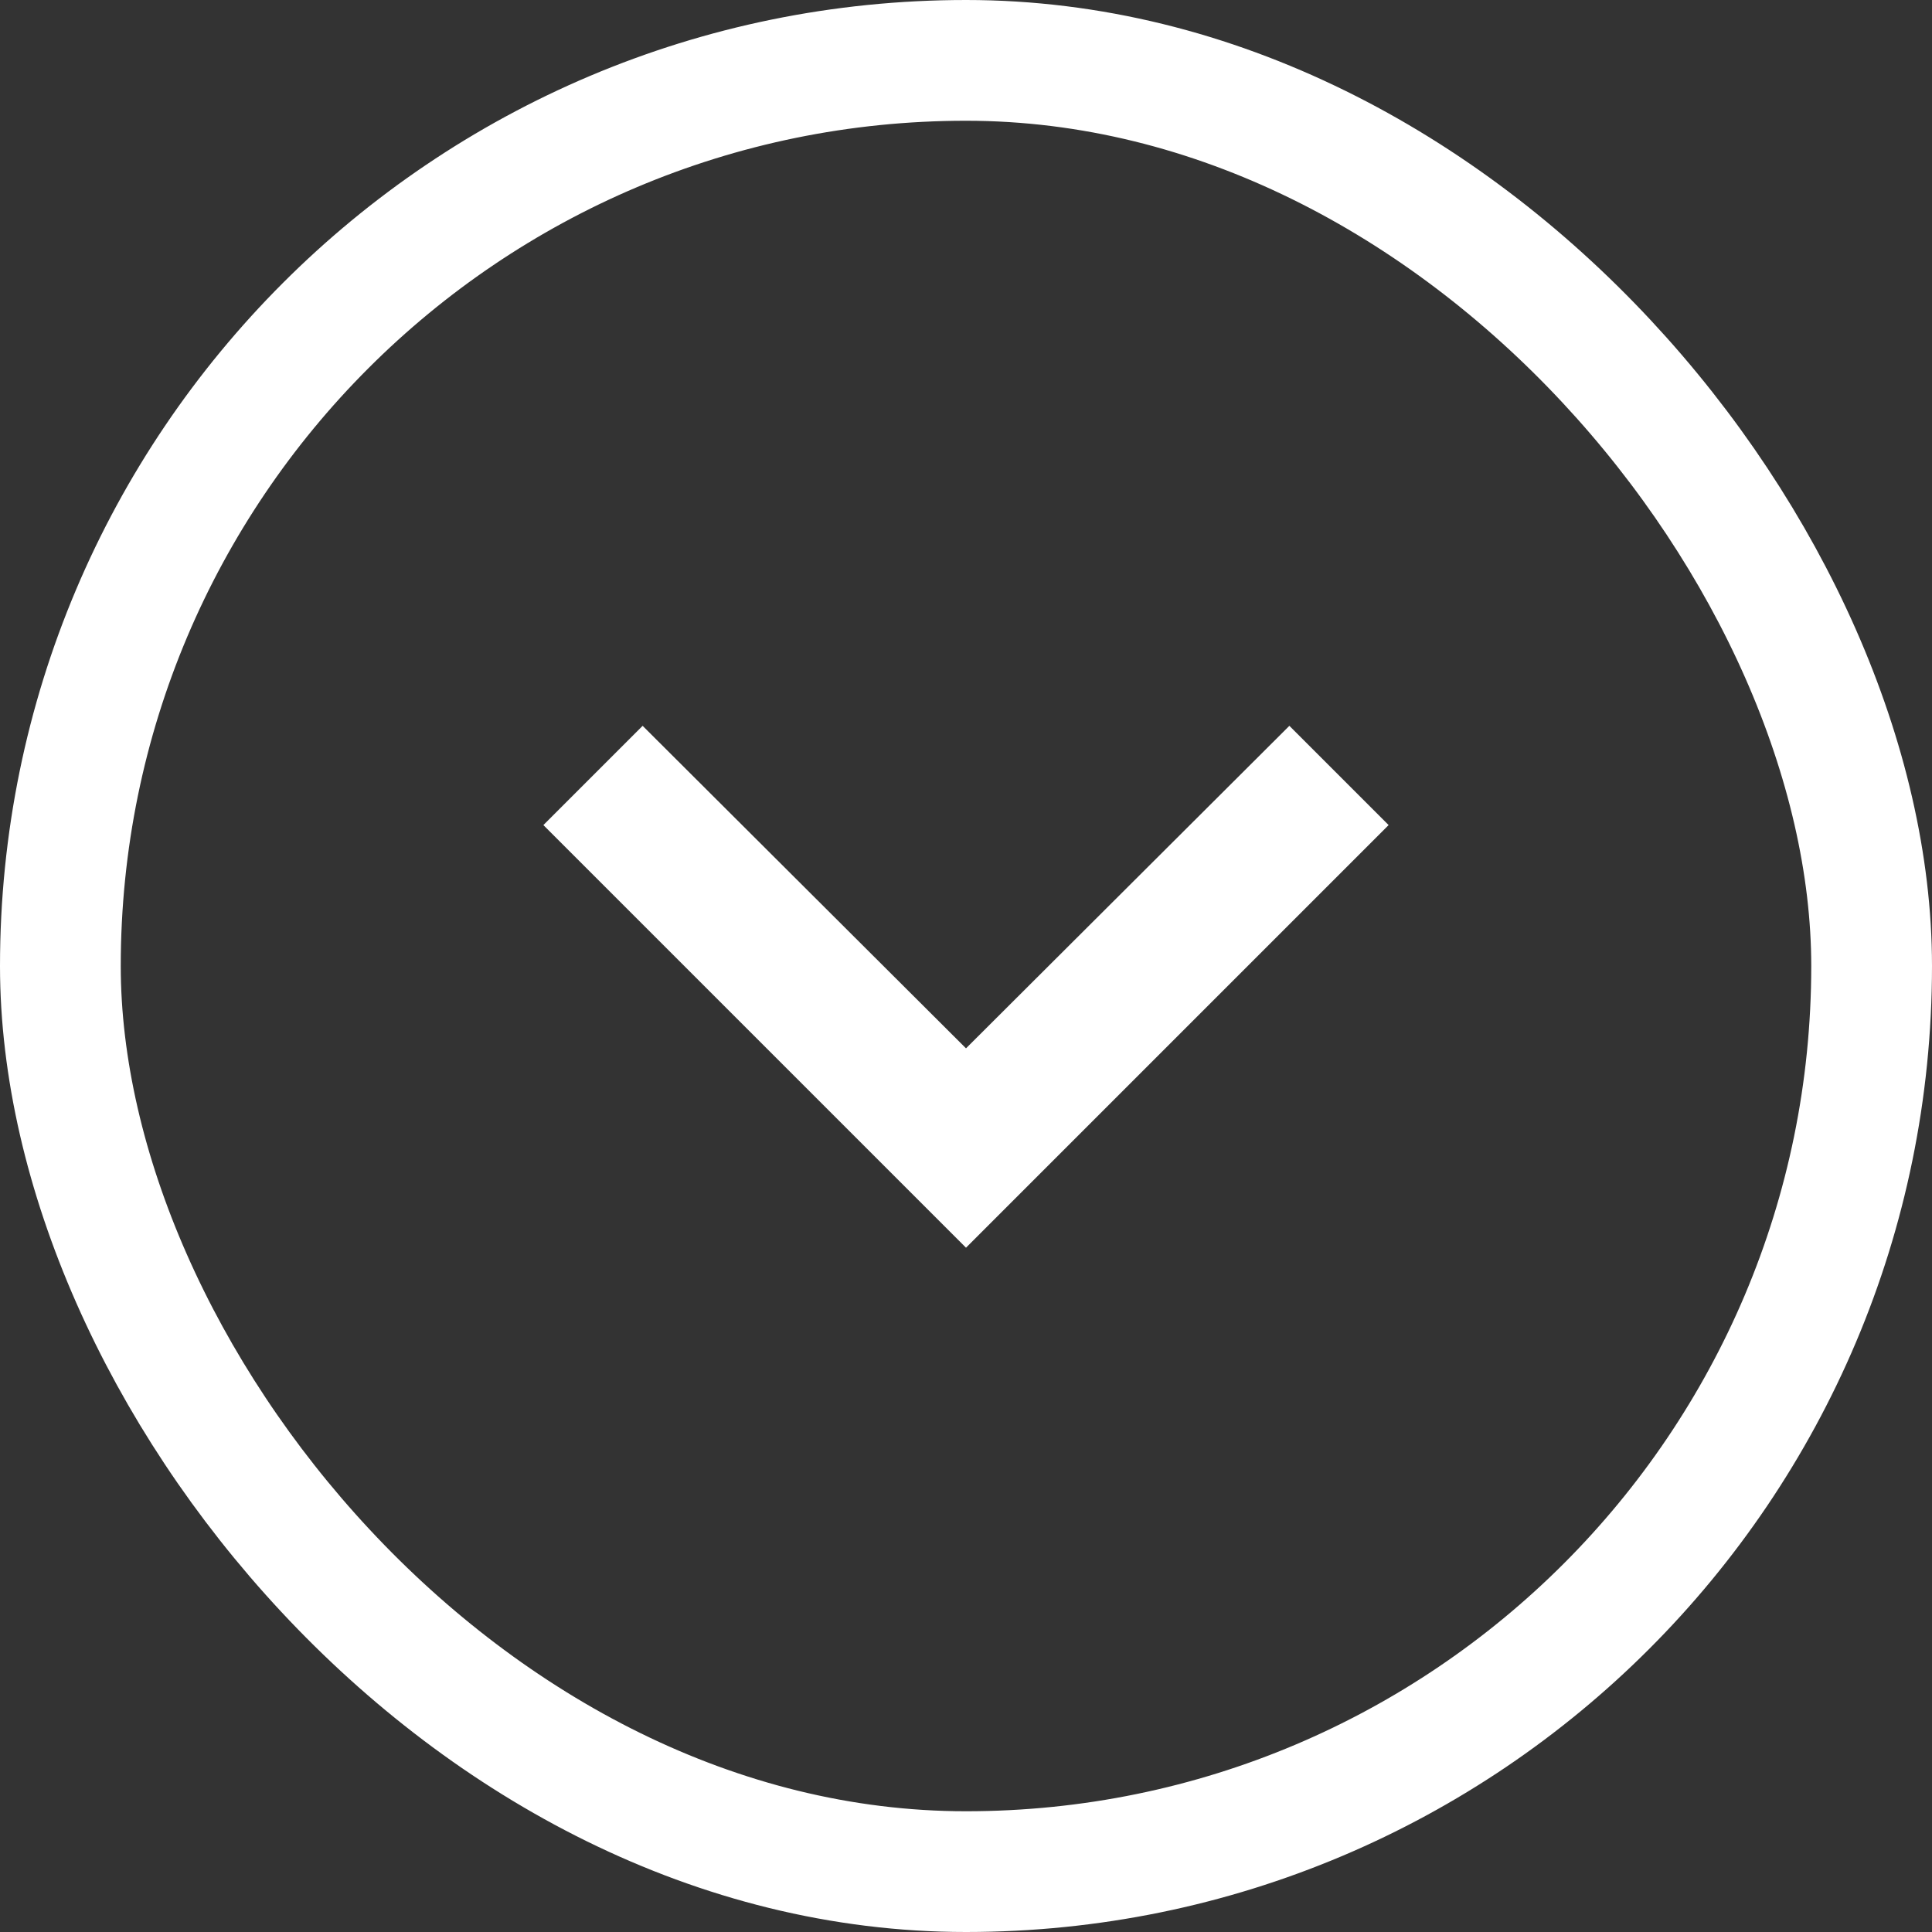 <svg width="16" height="16" viewBox="0 0 16 16" fill="none" xmlns="http://www.w3.org/2000/svg">
<rect x="0" y="0" width="16" height="16" fill="#333333" stroke="none"/>
<rect x="0.5" y="0.5" width="15" height="15" rx="7.5" stroke="white"/>
<path d="M5.322 6.011L8 8.682L10.678 6.011L11.5 6.833L8 10.333L4.5 6.833L5.322 6.011Z" fill="white"/>
</svg>
